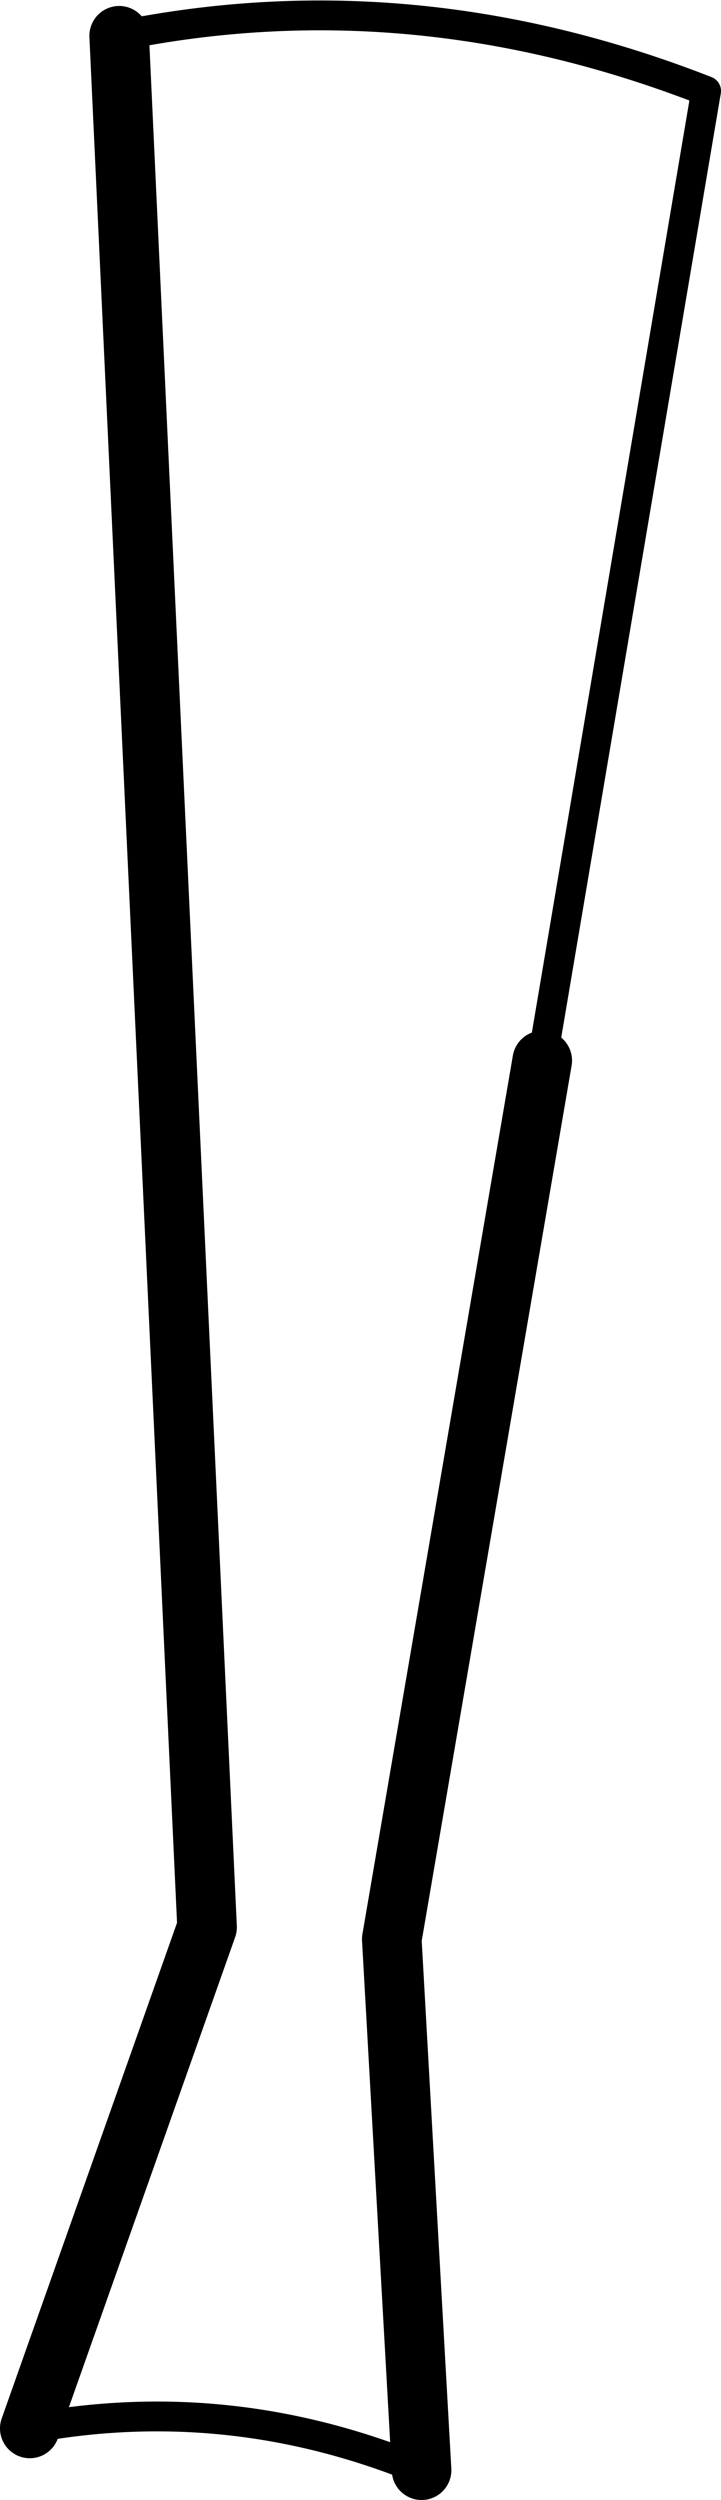 <?xml version="1.0" encoding="UTF-8" standalone="no"?>
<svg xmlns:xlink="http://www.w3.org/1999/xlink" height="83.8px" width="24.2px" xmlns="http://www.w3.org/2000/svg">
  <g transform="matrix(1.0, 0.0, 0.0, 1.0, -180.05, -362.1)">
    <path d="M184.05 363.3 Q193.9 361.3 203.75 365.15 L198.25 397.65 M194.2 444.9 Q187.75 442.25 181.05 443.5" fill="none" stroke="#000000" stroke-linecap="round" stroke-linejoin="round" stroke-width="1.0"/>
    <path d="M198.25 397.65 L193.2 427.1 194.2 444.9 M181.05 443.5 L187.0 426.7 184.05 363.3" fill="none" stroke="#000000" stroke-linecap="round" stroke-linejoin="round" stroke-width="2.0"/>
  </g>
</svg>
